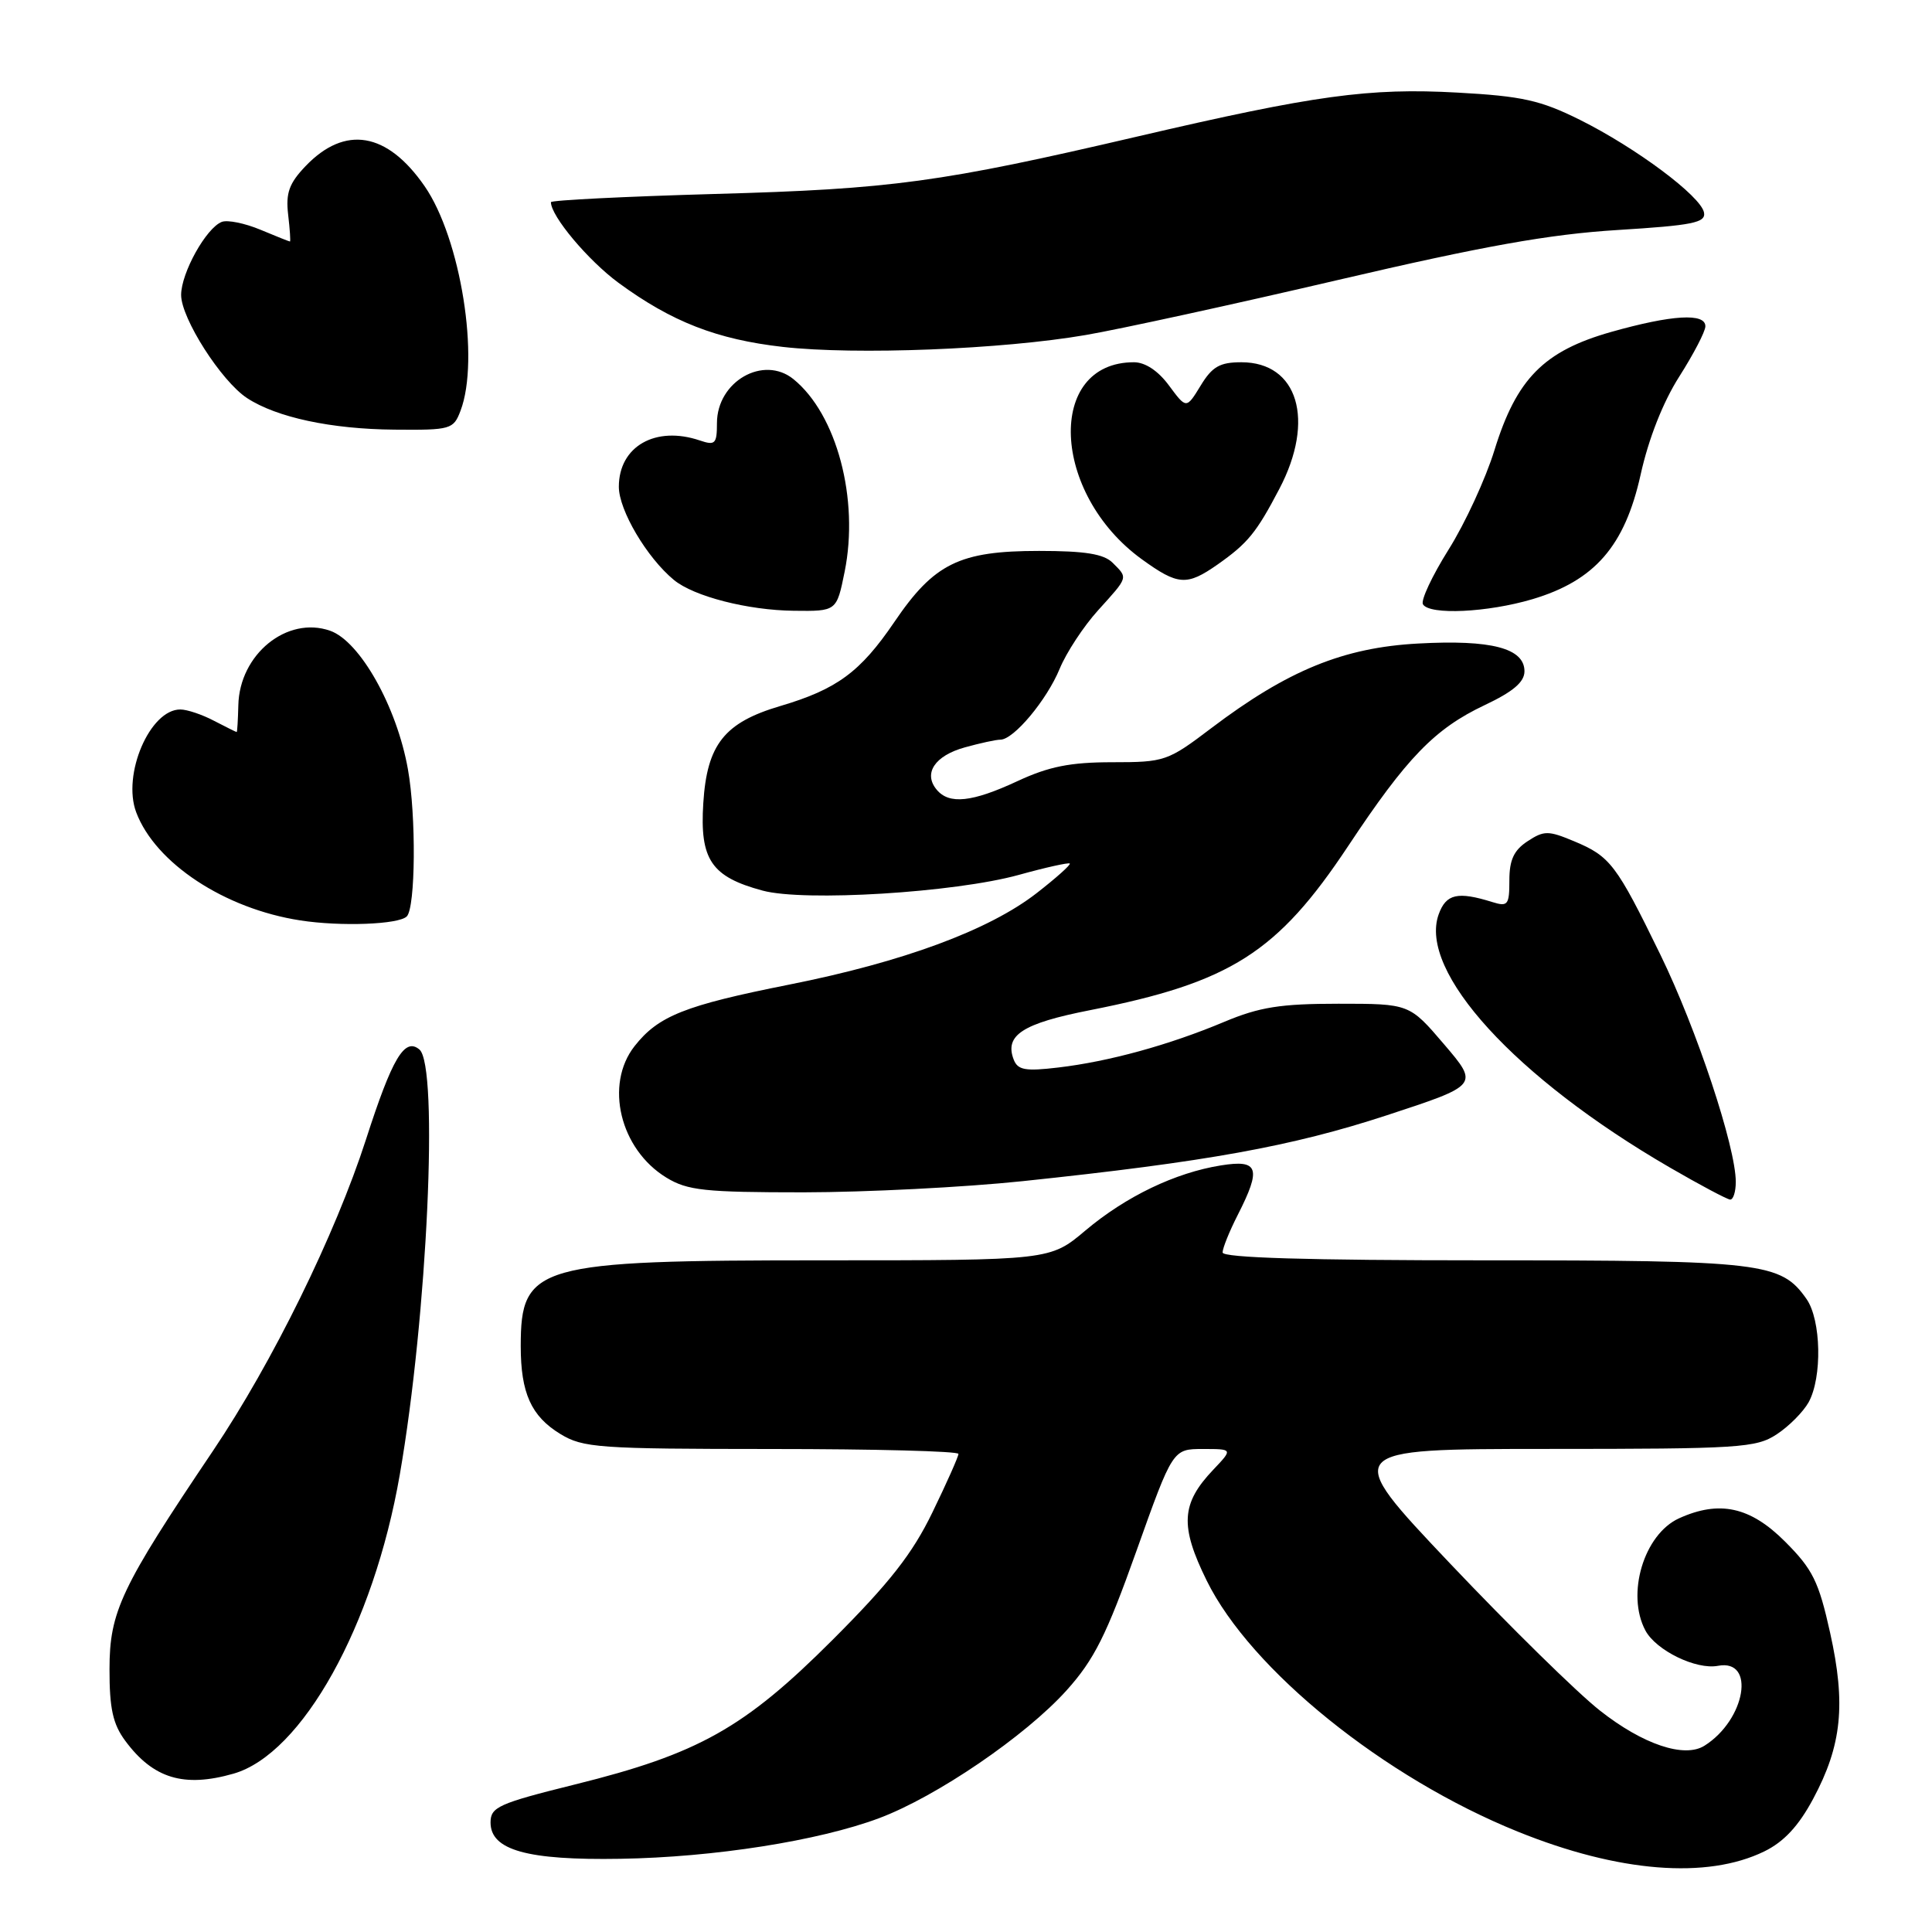 <?xml version="1.0" encoding="UTF-8" standalone="no"?>
<!DOCTYPE svg PUBLIC "-//W3C//DTD SVG 1.1//EN" "http://www.w3.org/Graphics/SVG/1.1/DTD/svg11.dtd" >
<svg xmlns="http://www.w3.org/2000/svg" xmlns:xlink="http://www.w3.org/1999/xlink" version="1.1" viewBox="0 0 256 256">
 <g >
 <path fill="currentColor"
d=" M 233.78 245.32 C 236.38 244.05 238.33 241.95 240.25 238.36 C 244.05 231.28 244.61 225.82 242.50 216.35 C 240.99 209.54 240.20 207.94 236.51 204.25 C 231.91 199.65 227.82 198.76 222.47 201.19 C 217.82 203.32 215.45 211.24 218.03 216.06 C 219.45 218.70 224.75 221.28 227.64 220.73 C 232.67 219.77 231.30 227.88 225.86 231.31 C 223.20 233.00 217.69 231.15 212.00 226.66 C 208.97 224.28 200.04 215.50 192.13 207.16 C 177.77 192.00 177.77 192.00 205.13 191.99 C 230.50 191.99 232.71 191.85 235.43 190.05 C 237.05 188.99 238.94 187.08 239.65 185.81 C 241.47 182.52 241.32 174.90 239.37 172.12 C 235.99 167.29 233.58 167.00 196.53 167.00 C 173.30 167.00 162.00 166.66 162.00 165.96 C 162.00 165.39 162.90 163.16 164.00 161.00 C 167.17 154.78 166.78 153.62 161.79 154.42 C 155.72 155.39 149.19 158.53 143.82 163.05 C 139.14 167.00 139.14 167.00 109.09 167.00 C 71.06 167.00 69.00 167.59 69.00 178.37 C 69.00 184.57 70.38 187.65 74.23 190.00 C 77.26 191.85 79.28 191.99 102.25 192.00 C 115.86 192.00 127.00 192.29 127.00 192.65 C 127.00 193.00 125.45 196.49 123.55 200.40 C 120.89 205.89 117.88 209.73 110.30 217.31 C 98.64 228.97 92.54 232.40 76.19 236.45 C 66.05 238.97 65.00 239.44 65.00 241.49 C 65.00 245.15 69.84 246.51 82.20 246.30 C 94.61 246.10 108.46 243.92 116.48 240.92 C 124.09 238.07 135.88 230.03 141.32 223.99 C 144.99 219.91 146.61 216.67 150.58 205.52 C 155.40 192.00 155.40 192.00 159.39 192.00 C 163.37 192.00 163.37 192.00 160.76 194.75 C 156.50 199.23 156.32 202.19 159.90 209.45 C 165.73 221.28 183.42 235.56 201.14 242.71 C 214.47 248.10 226.18 249.03 233.78 245.32 Z  M 30.94 235.02 C 40.04 232.41 49.50 215.41 52.97 195.42 C 56.63 174.38 58.15 141.20 55.57 139.06 C 53.61 137.43 51.97 140.20 48.49 151.00 C 44.42 163.60 36.10 180.54 28.21 192.26 C 16.03 210.35 14.51 213.54 14.51 221.17 C 14.50 226.39 14.96 228.46 16.60 230.67 C 20.30 235.67 24.37 236.90 30.94 235.02 Z  M 230.00 156.61 C 230.00 151.97 224.82 136.37 220.01 126.50 C 214.16 114.51 213.37 113.47 208.55 111.46 C 205.15 110.04 204.59 110.04 202.41 111.47 C 200.60 112.65 200.00 113.95 200.00 116.64 C 200.00 119.91 199.80 120.17 197.75 119.53 C 193.14 118.09 191.61 118.44 190.63 121.16 C 187.92 128.73 200.78 142.82 221.26 154.70 C 225.24 157.01 228.84 158.92 229.25 158.95 C 229.66 158.98 230.00 157.93 230.00 156.61 Z  M 135.50 156.51 C 159.84 153.95 171.15 151.91 183.73 147.79 C 195.96 143.78 195.96 143.78 191.36 138.39 C 186.76 133.00 186.76 133.00 177.35 133.00 C 169.67 133.00 166.89 133.44 162.22 135.40 C 154.94 138.46 146.95 140.66 140.23 141.45 C 135.86 141.97 134.86 141.79 134.32 140.40 C 133.08 137.17 135.49 135.61 144.45 133.85 C 163.06 130.18 169.26 126.24 178.63 112.12 C 186.42 100.37 190.10 96.57 196.73 93.43 C 200.50 91.65 202.00 90.37 202.00 88.95 C 202.00 85.89 197.61 84.74 187.93 85.27 C 178.02 85.80 170.63 88.82 160.52 96.47 C 154.72 100.87 154.33 101.00 147.37 101.00 C 141.83 101.00 138.98 101.57 134.85 103.49 C 128.80 106.31 125.76 106.63 124.11 104.63 C 122.31 102.47 123.87 100.13 127.85 99.03 C 129.86 98.47 131.98 98.01 132.56 98.01 C 134.33 98.00 138.71 92.75 140.41 88.62 C 141.29 86.48 143.58 82.99 145.51 80.86 C 149.55 76.39 149.48 76.62 147.43 74.57 C 146.26 73.40 143.78 73.00 137.68 73.00 C 127.13 73.00 123.77 74.65 118.49 82.44 C 113.99 89.05 110.90 91.33 103.40 93.55 C 95.98 95.74 93.68 98.64 93.19 106.42 C 92.71 113.91 94.25 116.18 101.05 118.01 C 106.57 119.50 126.47 118.28 134.99 115.93 C 138.55 114.94 141.60 114.27 141.75 114.42 C 141.91 114.58 139.94 116.34 137.38 118.33 C 131.06 123.25 119.69 127.46 104.55 130.47 C 90.74 133.22 87.24 134.61 84.09 138.61 C 80.08 143.71 82.15 152.29 88.30 156.04 C 91.10 157.75 93.38 157.99 106.50 157.99 C 114.75 157.98 127.80 157.32 135.50 156.51 Z  M 53.90 121.43 C 55.06 120.27 55.16 108.08 54.05 101.92 C 52.58 93.64 47.70 84.97 43.75 83.58 C 38.04 81.57 31.72 86.70 31.58 93.47 C 31.53 95.41 31.44 97.00 31.36 97.00 C 31.29 97.00 29.94 96.33 28.36 95.51 C 26.79 94.68 24.78 94.01 23.90 94.01 C 19.87 93.99 16.16 102.63 18.05 107.64 C 20.59 114.37 29.77 120.42 39.80 121.96 C 45.15 122.79 52.84 122.50 53.90 121.43 Z  M 111.92 75.75 C 113.86 66.14 110.88 54.91 105.15 50.25 C 101.17 47.01 95.00 50.54 95.00 56.07 C 95.00 58.81 94.76 59.05 92.75 58.37 C 86.87 56.37 82.00 59.14 82.00 64.50 C 82.00 67.61 85.72 73.90 89.30 76.85 C 91.95 79.03 99.08 80.86 105.18 80.93 C 110.86 81.00 110.86 81.00 111.92 75.75 Z  M 203.04 79.40 C 211.31 76.94 215.29 72.36 217.39 62.90 C 218.44 58.14 220.36 53.27 222.51 49.90 C 224.40 46.93 225.96 43.94 225.97 43.25 C 226.01 41.44 221.54 41.71 213.50 43.98 C 204.57 46.51 200.95 50.17 198.02 59.66 C 196.86 63.42 194.13 69.35 191.94 72.83 C 189.76 76.31 188.23 79.57 188.55 80.08 C 189.44 81.52 197.09 81.16 203.04 79.40 Z  M 161.35 74.79 C 165.34 71.98 166.47 70.60 169.52 64.78 C 174.30 55.68 171.99 48.00 164.49 48.00 C 161.63 48.00 160.62 48.58 159.09 51.10 C 157.20 54.19 157.20 54.19 154.91 51.10 C 153.47 49.14 151.75 48.00 150.25 48.00 C 138.59 48.00 139.29 65.40 151.29 74.10 C 156.10 77.58 157.25 77.66 161.35 74.79 Z  M 61.02 54.43 C 63.61 47.63 61.05 31.60 56.27 24.68 C 51.30 17.49 45.72 16.55 40.49 22.01 C 38.31 24.29 37.85 25.57 38.18 28.43 C 38.41 30.39 38.52 32.00 38.42 32.00 C 38.32 32.00 36.56 31.30 34.51 30.44 C 32.45 29.58 30.15 29.11 29.39 29.40 C 27.32 30.20 24.01 36.15 24.00 39.08 C 24.00 42.18 29.32 50.51 32.74 52.75 C 36.65 55.31 43.88 56.86 52.27 56.93 C 59.73 57.00 60.09 56.89 61.02 54.43 Z  M 143.87 44.39 C 148.47 43.60 163.54 40.31 177.37 37.08 C 196.56 32.60 205.29 31.04 214.30 30.48 C 224.31 29.86 226.05 29.51 225.79 28.16 C 225.37 25.99 216.81 19.60 209.35 15.88 C 204.12 13.28 201.69 12.74 193.14 12.27 C 181.42 11.62 174.21 12.61 150.75 18.08 C 124.65 24.17 118.20 25.05 94.75 25.70 C 82.79 26.04 73.00 26.53 73.00 26.79 C 73.00 28.64 77.92 34.50 81.95 37.47 C 89.01 42.65 95.00 44.98 103.75 45.97 C 113.39 47.06 132.79 46.30 143.87 44.39 Z "/>
</g>
</svg>